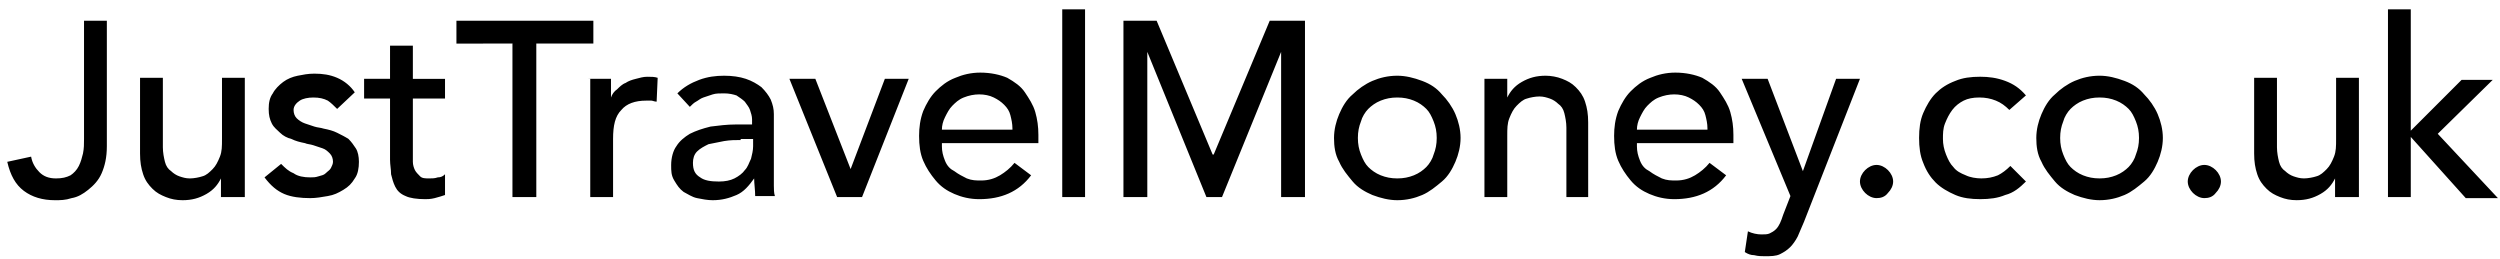 <svg version="1.1" id="Layer_1" xmlns="http://www.w3.org/2000/svg" x="0" y="0" viewBox="0 0 241 25" xml:space="preserve"><style type="text/css">.st0{enable-background:new}</style><title>JustTravelMoney.co.u</title><g id="Page-1"><g id="Blog-Post" transform="translate(-444 -1085)"><path d="M472 7h2.3v12.1c0 1.1-.2 1.9-.5 2.6s-.8 1.2-1.3 1.6c-.5.4-1 .7-1.6.8-.6.2-1.1.2-1.6.2-1.2 0-2.2-.3-3-.9-.8-.6-1.3-1.5-1.6-2.8l2.3-.5c.1.6.4 1.1.8 1.5.4.4.9.6 1.6.6.6 0 1-.1 1.4-.3.3-.2.6-.5.8-.9.2-.4.3-.8.4-1.2.1-.5.1-.9.1-1.4V7zm15.5 17h-2.2v-1.8c-.3.6-.7 1.1-1.4 1.5-.7.4-1.4.6-2.3.6-.6 0-1.1-.1-1.6-.3s-.9-.4-1.3-.8-.7-.8-.9-1.4c-.2-.6-.3-1.2-.3-2v-7.3h2.2v6.7c0 .5.1 1 .2 1.4.1.4.3.7.6.9.2.2.5.4.8.5.3.1.6.2 1 .2s.9-.1 1.2-.2c.4-.1.7-.4 1-.7.3-.3.5-.7.7-1.2.2-.5.2-1 .2-1.7v-5.9h2.2V24zm9-8.5c-.3-.3-.6-.6-.9-.8-.4-.2-.8-.3-1.4-.3-.5 0-1 .1-1.3.3s-.6.5-.6.9c0 .3.1.6.3.8s.5.4.8.5l.9.3c.3.1.6.1.9.2.5.1.9.2 1.3.4s.8.4 1.1.6c.3.3.5.6.7.9s.3.8.3 1.3c0 .6-.1 1.2-.4 1.6-.3.5-.6.8-1.1 1.1s-.9.5-1.5.6c-.6.1-1.1.2-1.7.2-.9 0-1.8-.1-2.5-.4-.7-.3-1.3-.8-1.9-1.6l1.6-1.3c.4.4.7.7 1.2.9.4.3 1 .4 1.6.4.3 0 .5 0 .8-.1.3-.1.5-.1.7-.3s.4-.3.5-.5c.1-.2.2-.4.2-.6 0-.3-.1-.6-.3-.8-.2-.2-.4-.4-.7-.5l-.9-.3c-.3-.1-.6-.1-.8-.2-.5-.1-.9-.2-1.3-.4-.4-.1-.8-.3-1.1-.6s-.6-.5-.8-.9c-.2-.4-.3-.8-.3-1.4 0-.6.1-1.1.4-1.5.2-.4.6-.8 1-1.1.4-.3.9-.5 1.4-.6.5-.1 1-.2 1.6-.2.8 0 1.5.1 2.2.4s1.3.8 1.7 1.4l-1.7 1.6zm10.4-1h-3.1v6.1c0 .3.1.6.2.8.1.2.3.4.5.6.2.2.5.2.9.2.3 0 .5 0 .8-.1.3 0 .5-.1.7-.3v2c-.3.1-.6.2-1 .3-.4.1-.7.1-.9.1-.8 0-1.5-.1-1.9-.3-.5-.2-.8-.5-1-.9s-.3-.8-.4-1.2c0-.5-.1-.9-.1-1.4v-5.9h-2.5v-1.9h2.5V9.4h2.2v3.2h3.1v1.9zm6.6-5.3H508V7h13.2v2.2h-5.5V24h-2.3V9.2zm7.2 3.4h2.2v1.8c.1-.3.3-.6.6-.8.2-.2.5-.5.8-.6.3-.2.6-.3 1-.4.4-.1.7-.2 1.1-.2.4 0 .7 0 1 .1l-.1 2.3c-.2 0-.4-.1-.5-.1h-.5c-1.1 0-1.9.3-2.4.9-.6.6-.8 1.5-.8 2.8V24h-2.2V12.6zm8.6 1.4c.6-.6 1.3-1 2.1-1.3.8-.3 1.6-.4 2.4-.4.8 0 1.5.1 2.1.3.6.2 1.1.5 1.5.8.4.4.7.8.9 1.2.2.5.3.9.3 1.4v6.9c0 .3 0 .7.1 1h-1.9c0-.6-.1-1.2-.1-1.7-.5.7-1 1.3-1.7 1.6s-1.4.5-2.3.5c-.5 0-1-.1-1.5-.2s-.9-.4-1.3-.6c-.4-.3-.6-.6-.9-1.1s-.3-.9-.3-1.5c0-.7.2-1.4.5-1.8.3-.5.8-.9 1.3-1.2.6-.3 1.2-.5 2-.7.8-.1 1.6-.2 2.4-.2h1.6v-.5c0-.3-.1-.6-.2-.9s-.3-.5-.5-.8c-.2-.2-.5-.4-.8-.6-.3-.1-.7-.2-1.2-.2-.4 0-.8 0-1.1.1l-.9.3c-.3.1-.5.3-.7.4s-.4.3-.6.5l-1.2-1.3zm6.1 4.5c-.5 0-1 0-1.6.1l-1.5.3c-.4.2-.8.4-1.1.7-.3.3-.4.7-.4 1.1 0 .7.2 1.1.7 1.4.4.3 1 .4 1.8.4.6 0 1.1-.1 1.5-.3.4-.2.8-.5 1-.8.3-.3.4-.7.6-1.1.1-.4.2-.8.2-1.2v-.7h-1.2zm4.7-5.9h2.5l3.4 8.7 3.3-8.7h2.3L547.1 24h-2.4l-4.6-11.4zm14.7 6.5c0 .5.1.9.3 1.4s.5.8.9 1c.4.3.8.5 1.2.7.5.2.9.2 1.4.2.7 0 1.3-.2 1.8-.5s1-.7 1.4-1.2l1.6 1.2c-1.2 1.6-2.9 2.3-5 2.3-.9 0-1.7-.2-2.4-.5s-1.3-.7-1.8-1.3-.9-1.2-1.2-1.9c-.3-.7-.4-1.5-.4-2.4 0-.8.1-1.6.4-2.4.3-.7.7-1.4 1.2-1.9s1.1-1 1.9-1.3c.7-.3 1.5-.5 2.4-.5 1 0 1.9.2 2.6.5.7.4 1.3.8 1.7 1.4.4.6.8 1.2 1 1.9s.3 1.4.3 2.2v.8h-9.3zm6.8-1.7c0-.5-.1-.9-.2-1.3s-.3-.7-.6-1c-.3-.3-.6-.5-1-.7s-.9-.3-1.4-.3c-.5 0-1 .1-1.5.3s-.8.5-1.1.8c-.3.3-.5.7-.7 1.1-.2.4-.3.8-.3 1.2h6.8zm4.8-11.5h2.2V24h-2.2V5.9zm5.7 1.1h3.4l5.4 12.9h.1L586.4 7h3.4v17h-2.3V10l-5.7 14h-1.5l-5.7-14v14h-2.3V7zm20.5 11.3c0-.8.2-1.6.5-2.3.3-.7.7-1.4 1.3-1.9.5-.5 1.2-1 1.9-1.3.7-.3 1.5-.5 2.4-.5.8 0 1.6.2 2.4.5s1.4.7 1.9 1.3c.5.5 1 1.2 1.3 1.9.3.7.5 1.5.5 2.3 0 .8-.2 1.6-.5 2.3-.3.7-.7 1.4-1.3 1.9s-1.2 1-1.9 1.3c-.7.3-1.5.5-2.4.5-.8 0-1.6-.2-2.4-.5-.7-.3-1.4-.7-1.9-1.3s-1-1.2-1.3-1.9c-.4-.7-.5-1.5-.5-2.3zm2.3 0c0 .6.1 1.1.3 1.6.2.5.4.9.7 1.2s.7.6 1.2.8c.5.2 1 .3 1.6.3s1.1-.1 1.6-.3c.5-.2.9-.5 1.2-.8.3-.3.6-.8.7-1.2.2-.5.3-1 .3-1.6 0-.6-.1-1.1-.3-1.6-.2-.5-.4-.9-.7-1.2-.3-.3-.7-.6-1.2-.8-.5-.2-1-.3-1.6-.3s-1.1.1-1.6.3c-.5.2-.9.5-1.2.8-.3.3-.6.8-.7 1.2-.2.5-.3 1-.3 1.6zm12.2-5.7h2.2v1.8c.3-.6.7-1.1 1.4-1.5.7-.4 1.4-.6 2.3-.6.5 0 1.1.1 1.6.3s.9.4 1.3.8.7.8.9 1.4c.2.6.3 1.2.3 2V24H615v-6.7c0-.5-.1-1-.2-1.4-.1-.4-.3-.7-.6-.9-.2-.2-.5-.4-.8-.5-.3-.1-.6-.2-1-.2s-.9.1-1.2.2c-.4.1-.7.4-1 .7-.3.3-.5.7-.7 1.2-.2.5-.2 1-.2 1.7V24h-2.2V12.6zm14.7 6.5c0 .5.1.9.3 1.4s.5.8.9 1c.4.3.8.5 1.2.7.5.2.9.2 1.4.2.7 0 1.3-.2 1.8-.5s1-.7 1.4-1.2l1.6 1.2c-1.2 1.6-2.9 2.3-5 2.3-.9 0-1.7-.2-2.4-.5s-1.3-.7-1.8-1.3-.9-1.2-1.2-1.9c-.3-.7-.4-1.5-.4-2.4 0-.8.1-1.6.4-2.4.3-.7.7-1.4 1.2-1.9s1.1-1 1.9-1.3c.7-.3 1.5-.5 2.4-.5 1 0 1.9.2 2.6.5.7.4 1.3.8 1.7 1.4.4.6.8 1.2 1 1.9s.3 1.4.3 2.2v.8h-9.3zm6.8-1.7c0-.5-.1-.9-.2-1.3s-.3-.7-.6-1c-.3-.3-.6-.5-1-.7s-.9-.3-1.4-.3c-.5 0-1 .1-1.5.3s-.8.5-1.1.8c-.3.3-.5.7-.7 1.1-.2.4-.3.8-.3 1.2h6.8zm3.3-4.8h2.5l3.4 8.9 3.2-8.9h2.3l-5.4 13.8c-.2.5-.4.9-.6 1.4-.2.4-.5.8-.7 1-.3.3-.6.5-1 .7-.4.2-.9.2-1.5.2-.3 0-.6 0-1-.1-.3 0-.6-.1-.9-.3l.3-2c.4.2.9.3 1.3.3.3 0 .6 0 .8-.1.2-.1.4-.2.6-.4.2-.2.3-.4.4-.6.1-.2.2-.5.3-.8l.7-1.8-4.7-11.3zm13 11.5c-.4 0-.8-.2-1.1-.5-.3-.3-.5-.7-.5-1.1 0-.4.2-.8.5-1.1.3-.3.7-.5 1.1-.5s.8.2 1.1.5c.3.3.5.7.5 1.1 0 .4-.2.8-.5 1.1-.3.4-.7.5-1.1.5zm12.8-8.5c-.4-.4-.8-.7-1.3-.9s-1-.3-1.6-.3c-.6 0-1.1.1-1.5.3s-.8.5-1.1.9c-.3.4-.5.8-.7 1.3-.2.5-.2 1-.2 1.5s.1 1 .3 1.5c.2.5.4.9.7 1.2.3.4.7.6 1.2.8.4.2 1 .3 1.5.3.6 0 1.1-.1 1.6-.3.4-.2.8-.5 1.2-.9l1.5 1.5c-.6.6-1.2 1.1-2 1.3-.7.3-1.5.4-2.4.4-.9 0-1.7-.1-2.4-.4-.7-.3-1.4-.7-1.9-1.2s-.9-1.1-1.2-1.9c-.3-.7-.4-1.5-.4-2.4s.1-1.7.4-2.4c.3-.7.7-1.4 1.2-1.9s1.1-.9 1.9-1.2c.7-.3 1.5-.4 2.4-.4.8 0 1.6.1 2.4.4s1.4.7 2 1.4l-1.6 1.4zm2.6 2.7c0-.8.2-1.6.5-2.3.3-.7.7-1.4 1.3-1.9.5-.5 1.2-1 1.9-1.3.7-.3 1.5-.5 2.4-.5.8 0 1.6.2 2.4.5s1.4.7 1.9 1.3c.5.5 1 1.2 1.3 1.9.3.7.5 1.5.5 2.3 0 .8-.2 1.6-.5 2.3-.3.7-.7 1.4-1.3 1.9s-1.2 1-1.9 1.3c-.7.3-1.5.5-2.4.5-.8 0-1.6-.2-2.4-.5-.7-.3-1.4-.7-1.9-1.3s-1-1.2-1.3-1.9c-.4-.7-.5-1.5-.5-2.3zm2.3 0c0 .6.1 1.1.3 1.6.2.5.4.9.7 1.2s.7.6 1.2.8c.5.2 1 .3 1.6.3s1.1-.1 1.6-.3c.5-.2.9-.5 1.2-.8.3-.3.6-.8.7-1.2.2-.5.3-1 .3-1.6 0-.6-.1-1.1-.3-1.6-.2-.5-.4-.9-.7-1.2-.3-.3-.7-.6-1.2-.8-.5-.2-1-.3-1.6-.3s-1.1.1-1.6.3c-.5.2-.9.5-1.2.8-.3.3-.6.8-.7 1.2-.2.5-.3 1-.3 1.6zm13.9 5.8c-.4 0-.8-.2-1.1-.5-.3-.3-.5-.7-.5-1.1 0-.4.2-.8.5-1.1.3-.3.7-.5 1.1-.5s.8.2 1.1.5c.3.3.5.7.5 1.1 0 .4-.2.8-.5 1.1-.3.4-.7.5-1.1.5zm14.8-.1h-2.2v-1.8c-.3.6-.7 1.1-1.4 1.5-.7.4-1.4.6-2.3.6-.6 0-1.1-.1-1.6-.3s-.9-.4-1.3-.8-.7-.8-.9-1.4c-.2-.6-.3-1.2-.3-2v-7.3h2.2v6.7c0 .5.1 1 .2 1.4.1.4.3.7.6.9.2.2.5.4.8.5.3.1.6.2 1 .2s.9-.1 1.2-.2c.4-.1.7-.4 1-.7.3-.3.5-.7.7-1.2.2-.5.2-1 .2-1.7v-5.9h2.2V24zm2.9-18.1h2.2v11.7l4.9-4.9h3l-5.3 5.2 5.8 6.2h-3.1l-5.3-5.9V24h-2.2V5.9z" transform="translate(-20 1080)" class="st0" id="Footer"/></g></g></svg>